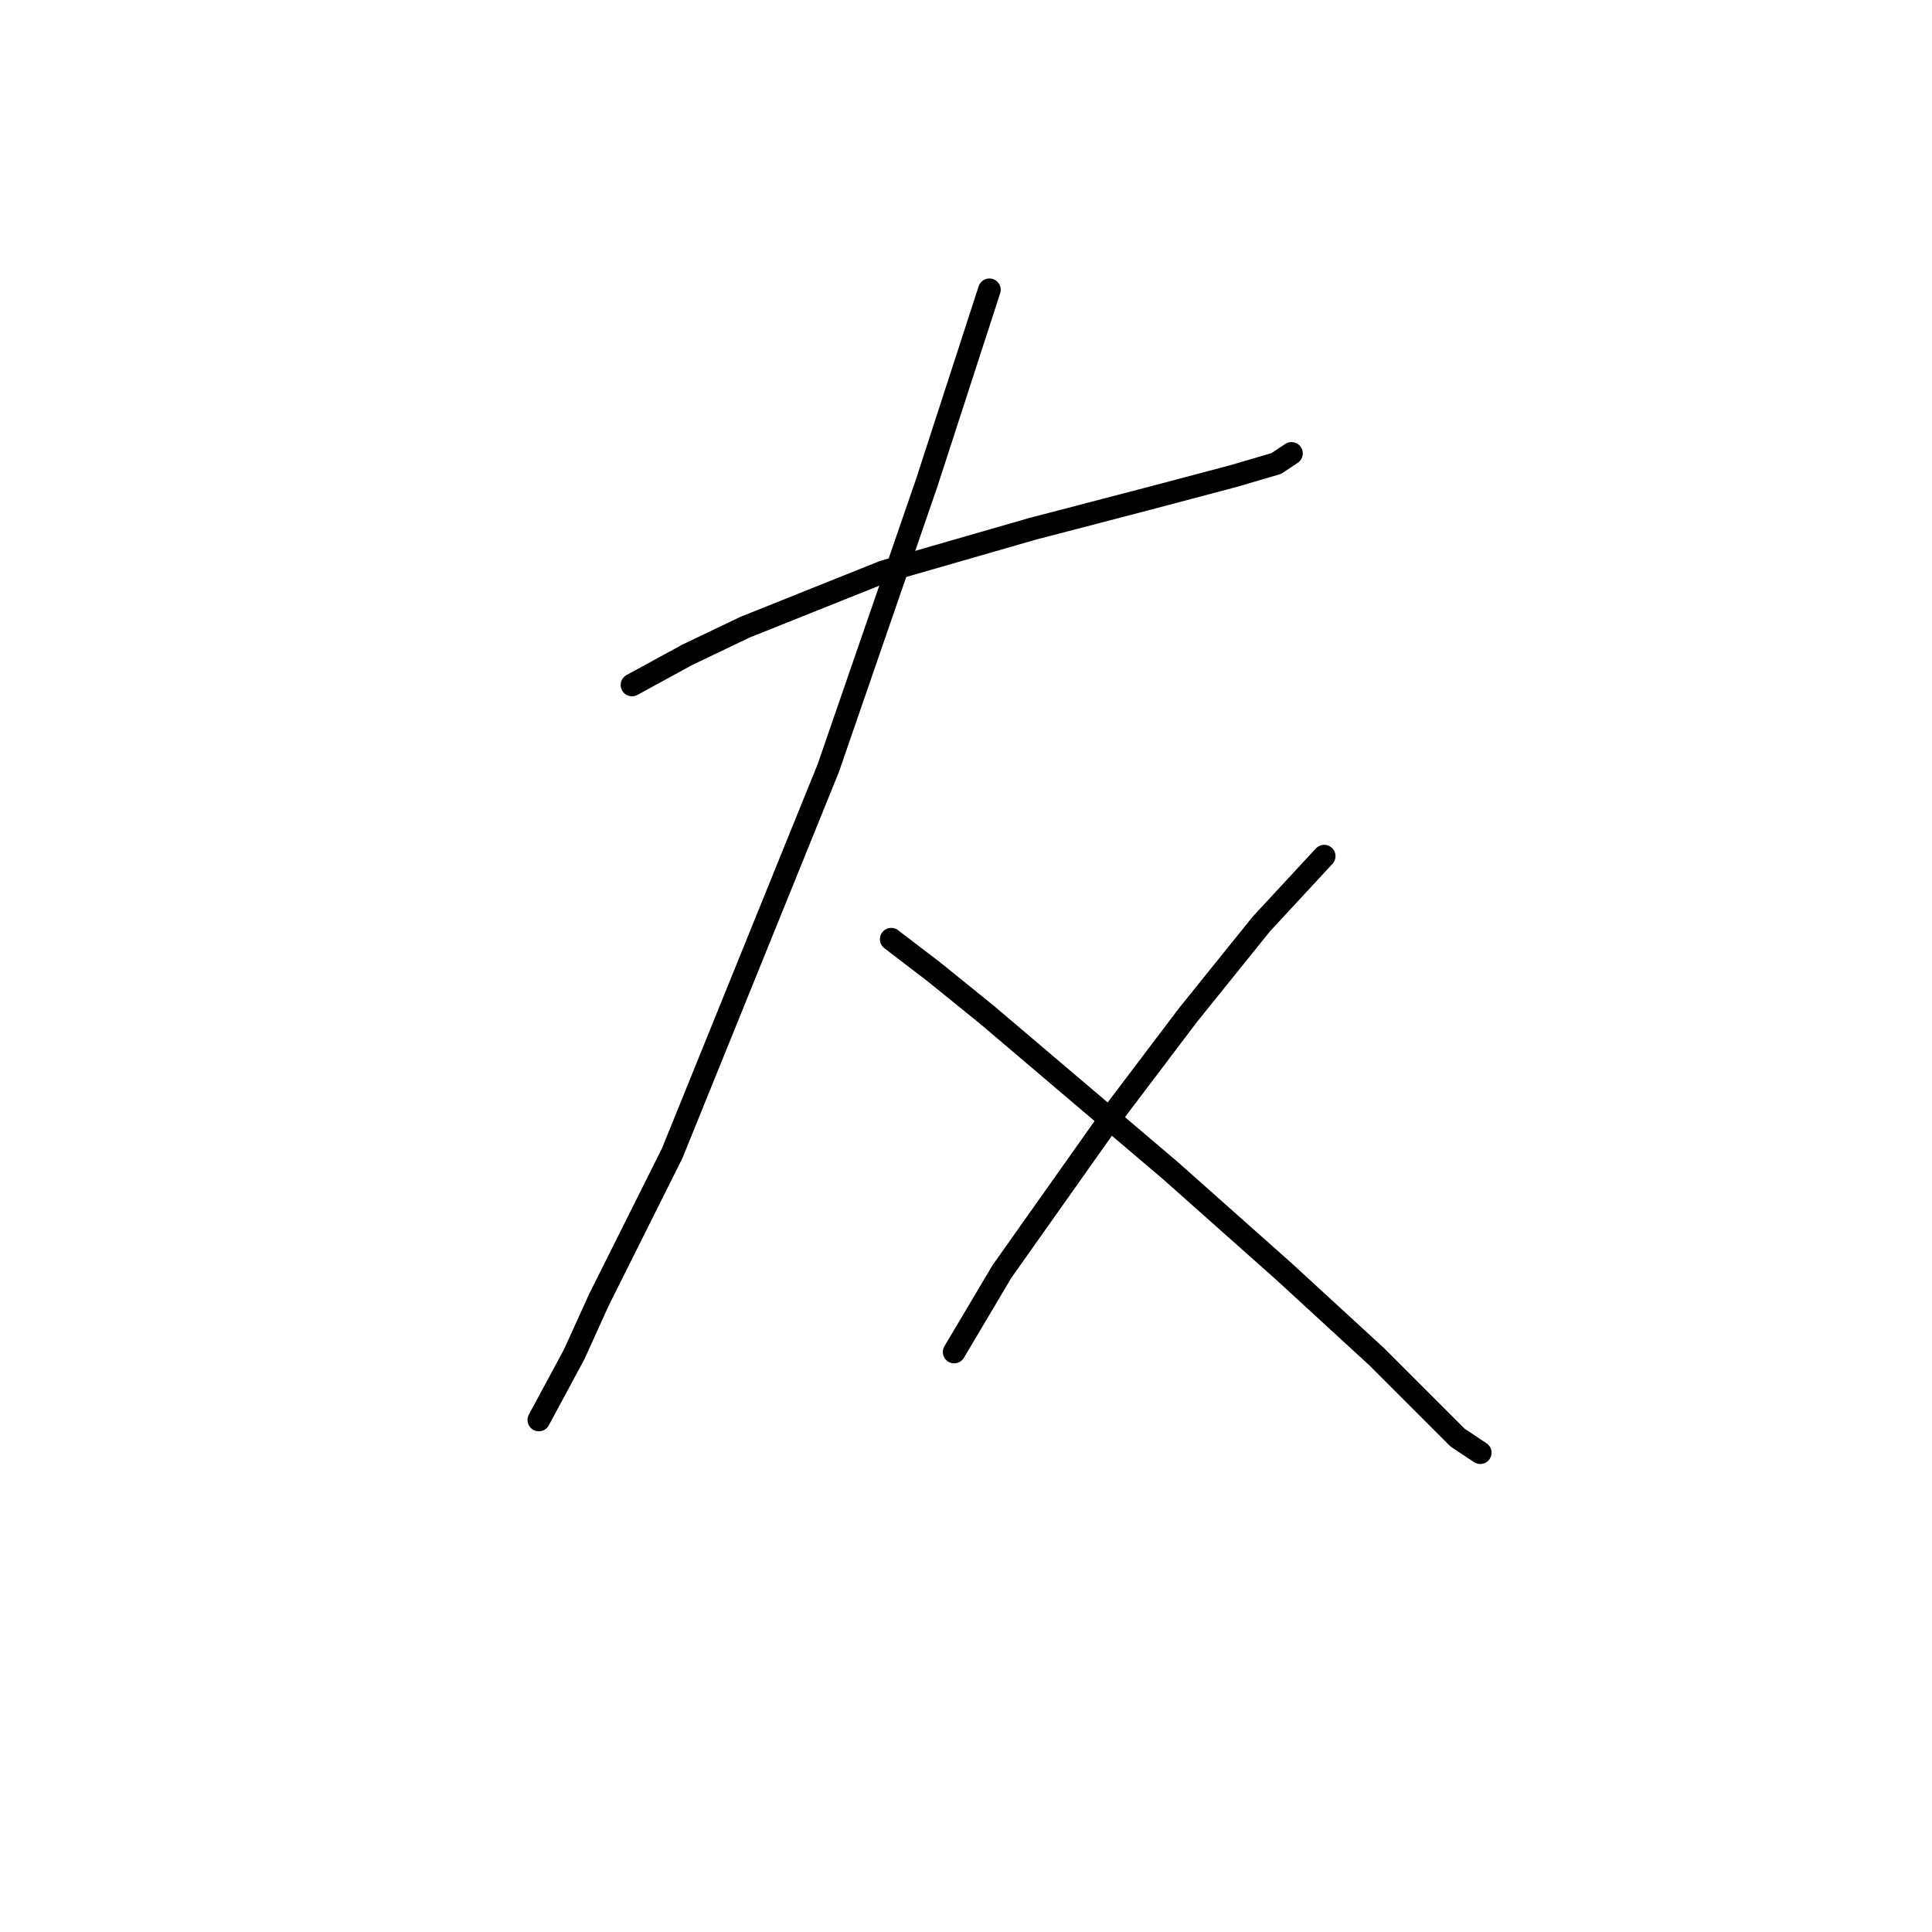 <?xml version="1.0" standalone="no"?>
    <svg width="256" height="256" xmlns="http://www.w3.org/2000/svg" version="1.1">
    <polyline stroke="black" stroke-width="3" stroke-linecap="round" fill="transparent" stroke-linejoin="round" points="83.739 90.763 91.076 86.761 98.748 83.092 117.092 75.754 136.77 70.084 152.113 66.082 163.453 63.08 169.123 61.413 171.124 60.078 171.124 60.078 " />
        <polyline stroke="black" stroke-width="3" stroke-linecap="round" fill="transparent" stroke-linejoin="round" points="131.1 38.399 122.762 64.081 109.754 101.77 89.075 152.8 79.403 172.145 76.067 179.483 71.398 188.154 71.398 188.154 " />
        <polyline stroke="black" stroke-width="3" stroke-linecap="round" fill="transparent" stroke-linejoin="round" points="118.092 124.45 123.762 128.786 130.767 134.456 155.114 155.135 170.123 168.476 182.464 179.816 190.469 187.821 193.137 190.489 196.139 192.49 196.139 192.49 " />
        <polyline stroke="black" stroke-width="3" stroke-linecap="round" fill="transparent" stroke-linejoin="round" points="175.46 113.443 167.122 122.449 157.449 134.456 148.11 146.796 132.768 168.476 126.431 179.149 126.431 179.149 " />
        </svg>